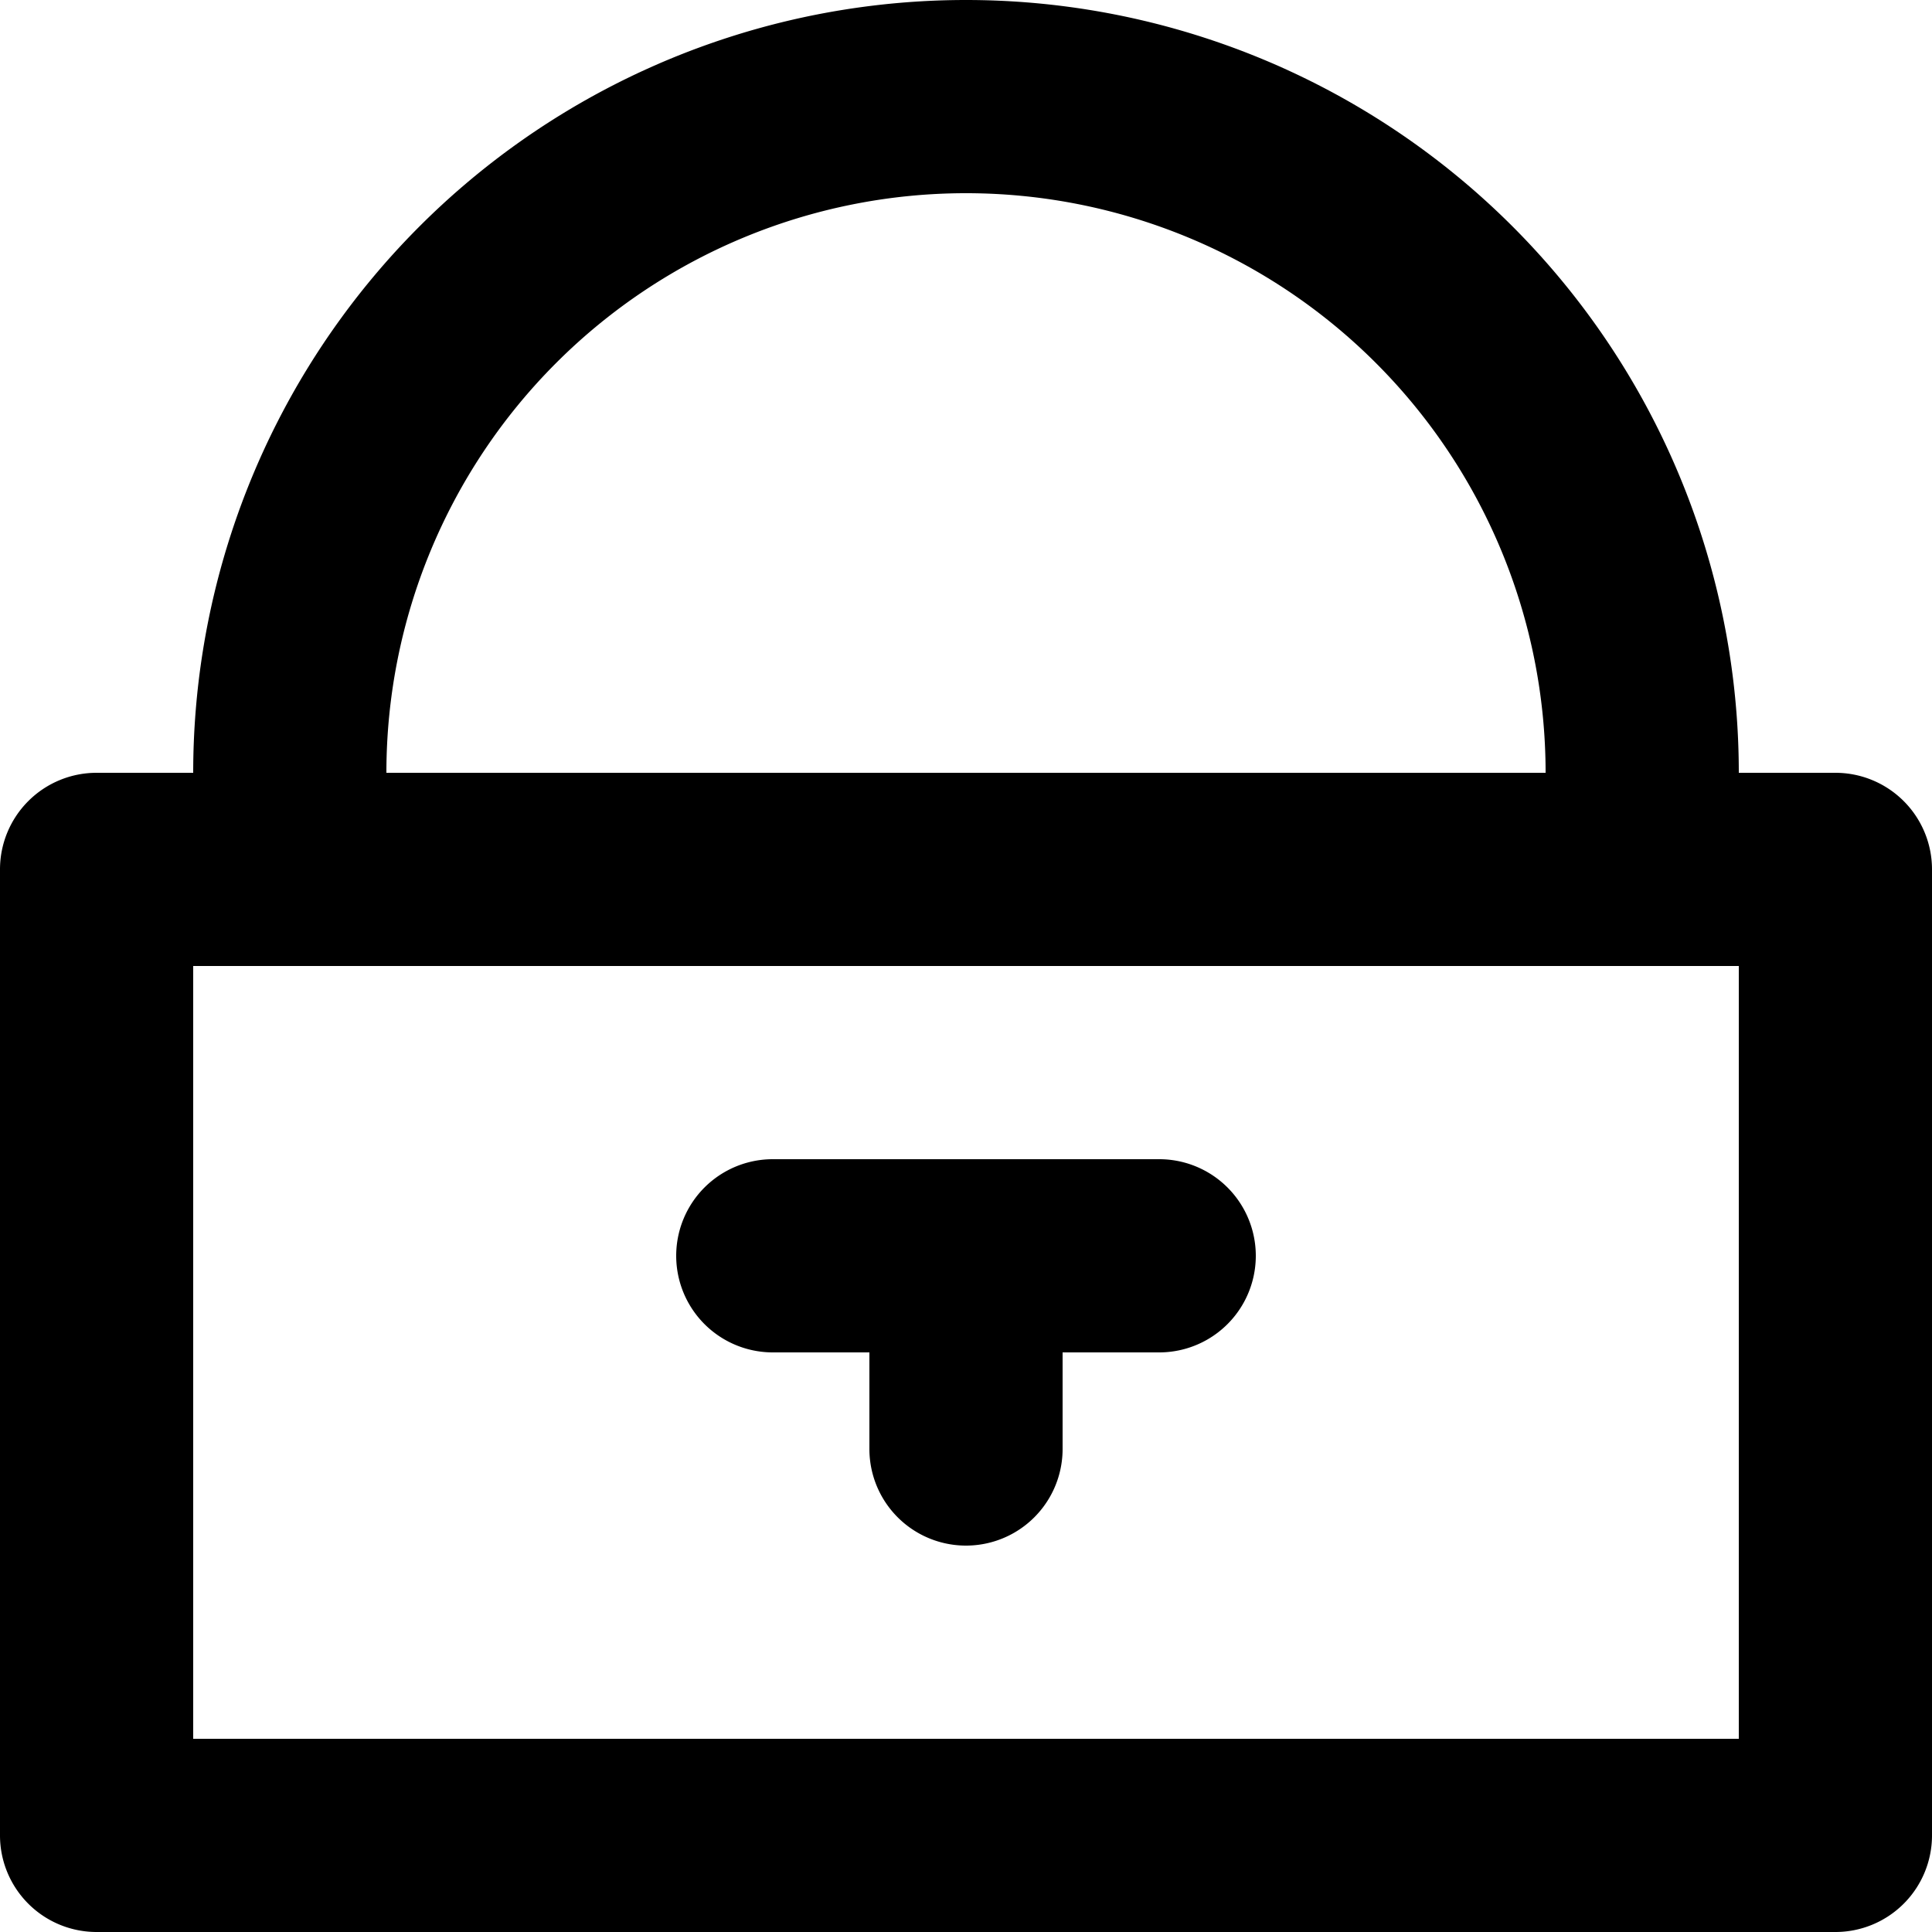 <svg id="Layer_2" data-name="Layer 2" xmlns="http://www.w3.org/2000/svg" viewBox="0 0 20 20"><path d="M19,8H18A8,8,0,0,0,2,8H1A1,1,0,0,0,0,9V19a1,1,0,0,0,1,1H19a1,1,0,0,0,1-1V9A1,1,0,0,0,19,8ZM10,2a6,6,0,0,1,6,6H4A6,6,0,0,1,10,2Zm8,16H2V10H18Z"/><path d="M8,14H9v1a1,1,0,0,0,2,0V14h1a1,1,0,0,0,0-2H8a1,1,0,0,0,0,2Z"/></svg>